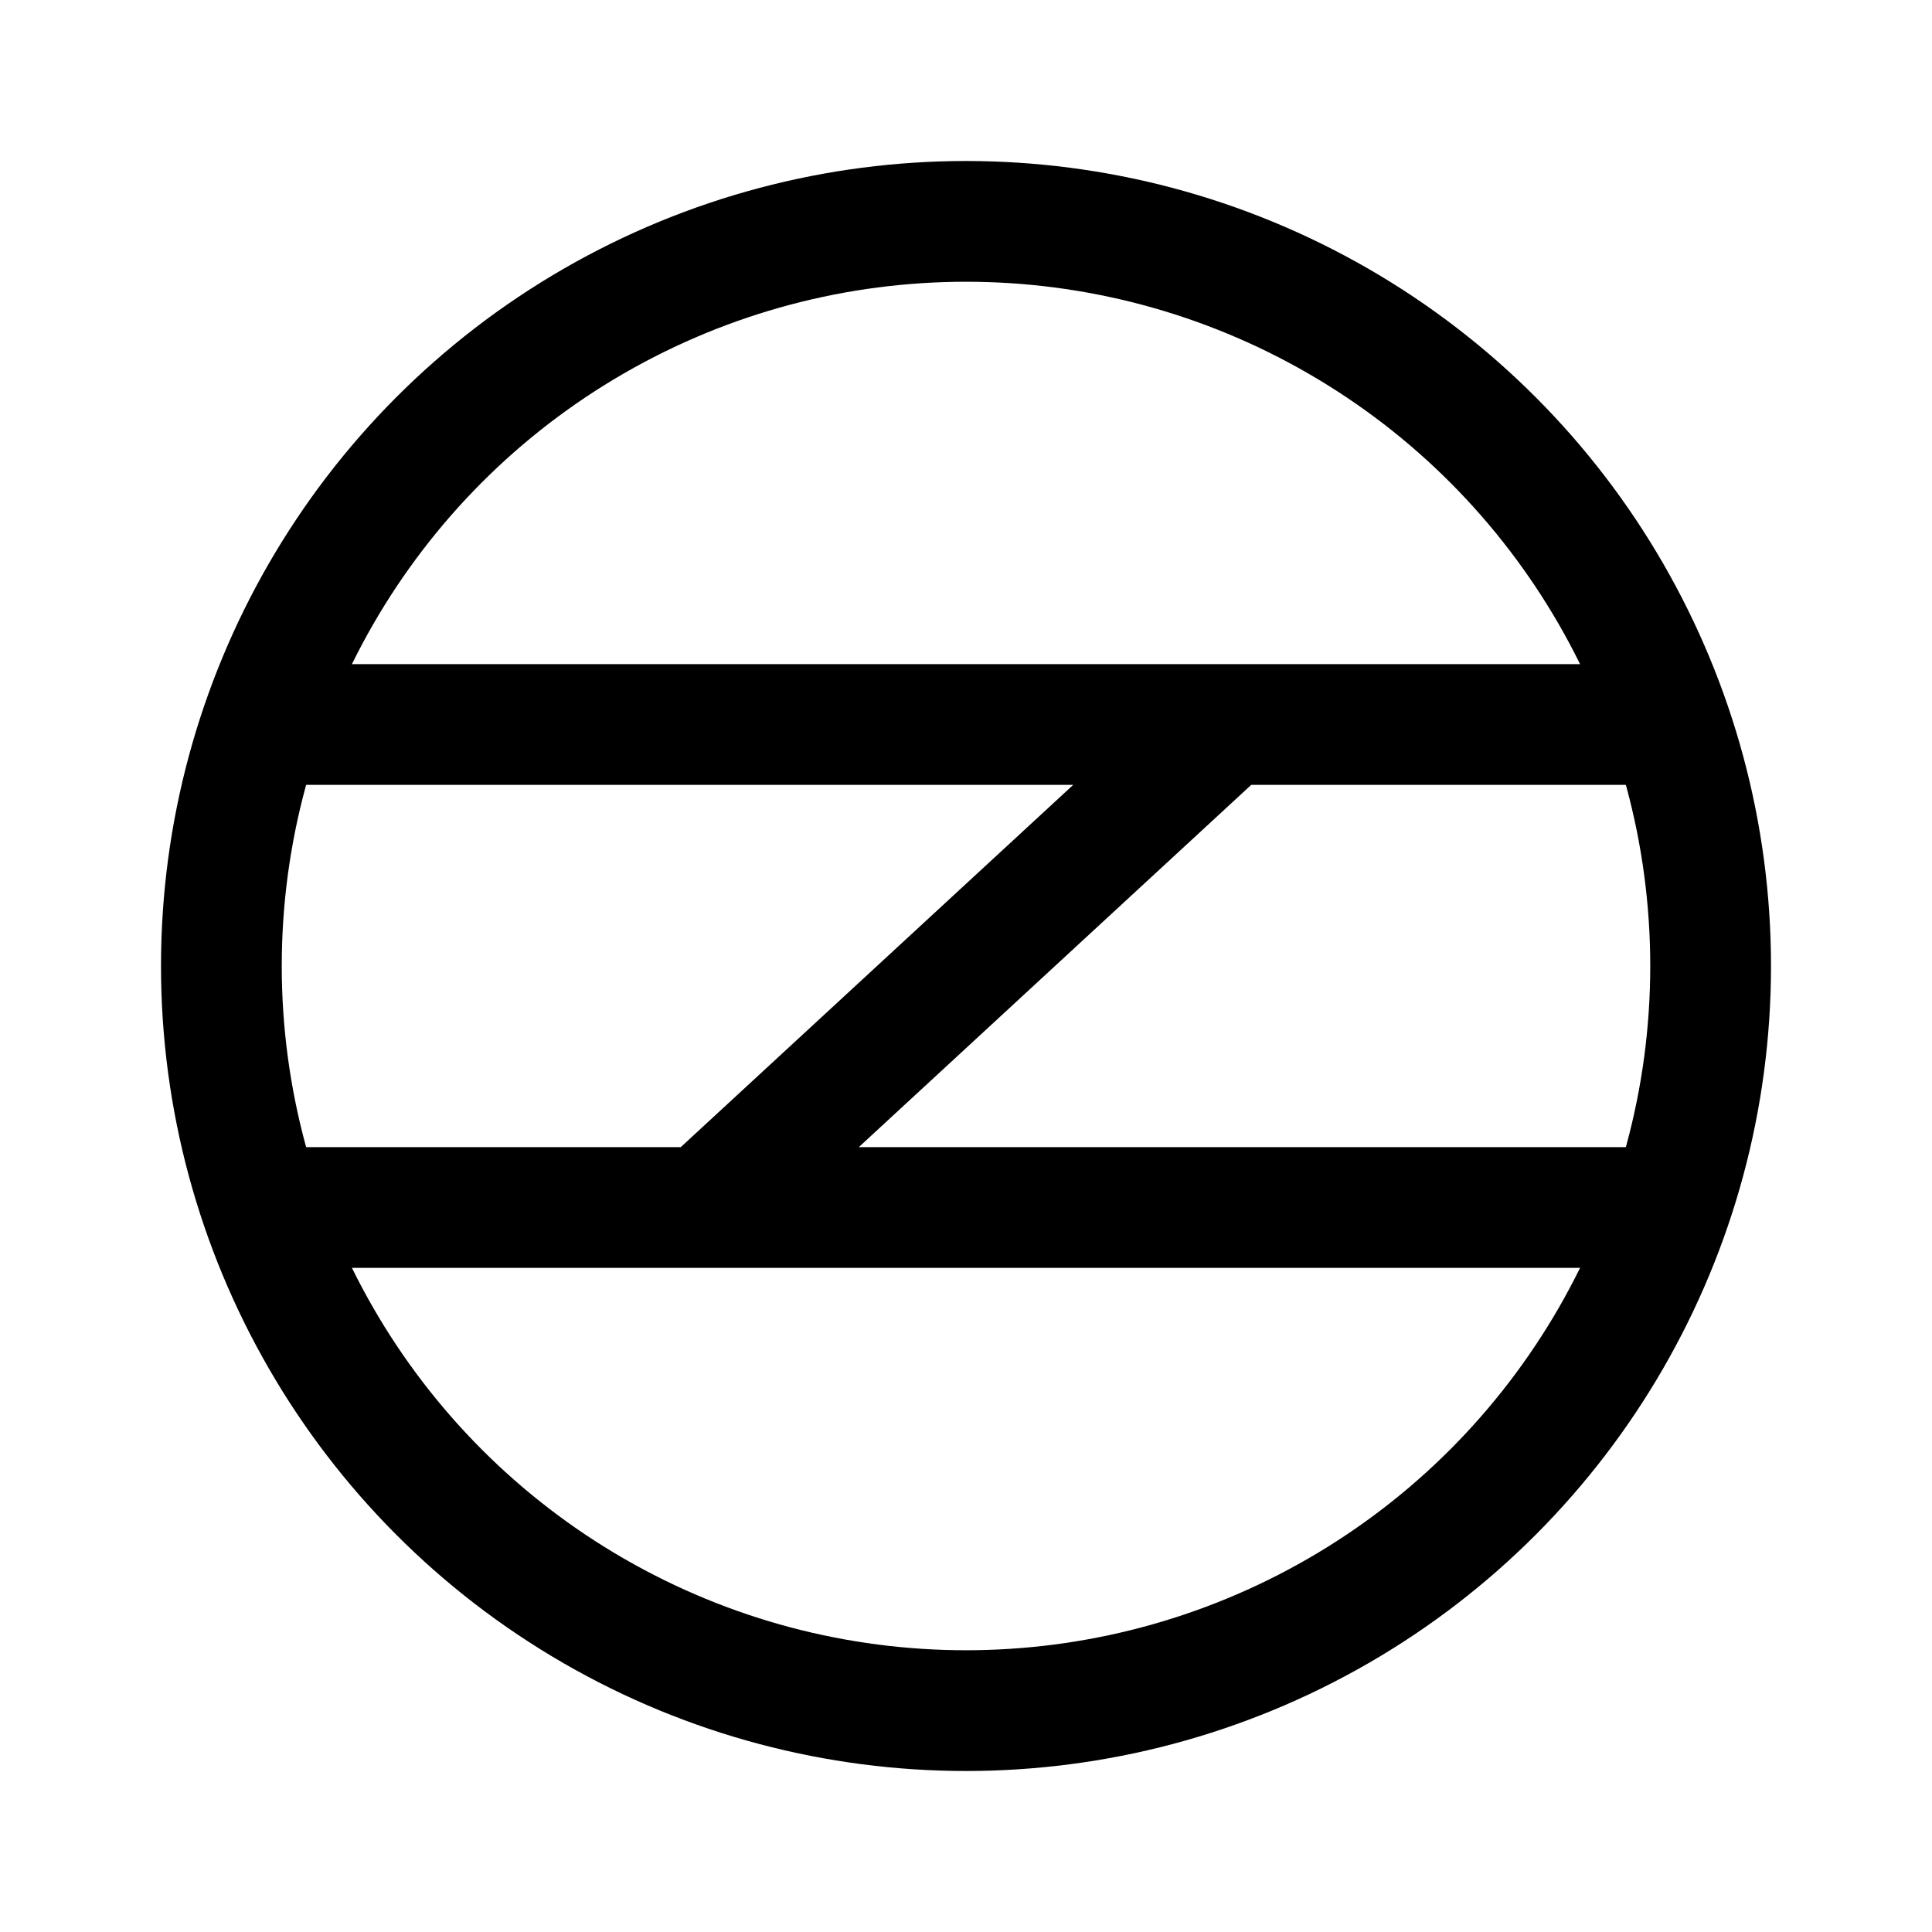 <svg width="192" height="192" viewBox="0 0 192 192" fill="none" xmlns="http://www.w3.org/2000/svg"><path d="m122 72-52 48m-43 0h138M27 72h138" stroke="#000" stroke-width="12" stroke-linecap="round" stroke-linejoin="round"/><circle cx="96" cy="96" r="74" stroke="#000" stroke-width="12" stroke-linecap="round" stroke-linejoin="round"/></svg>
